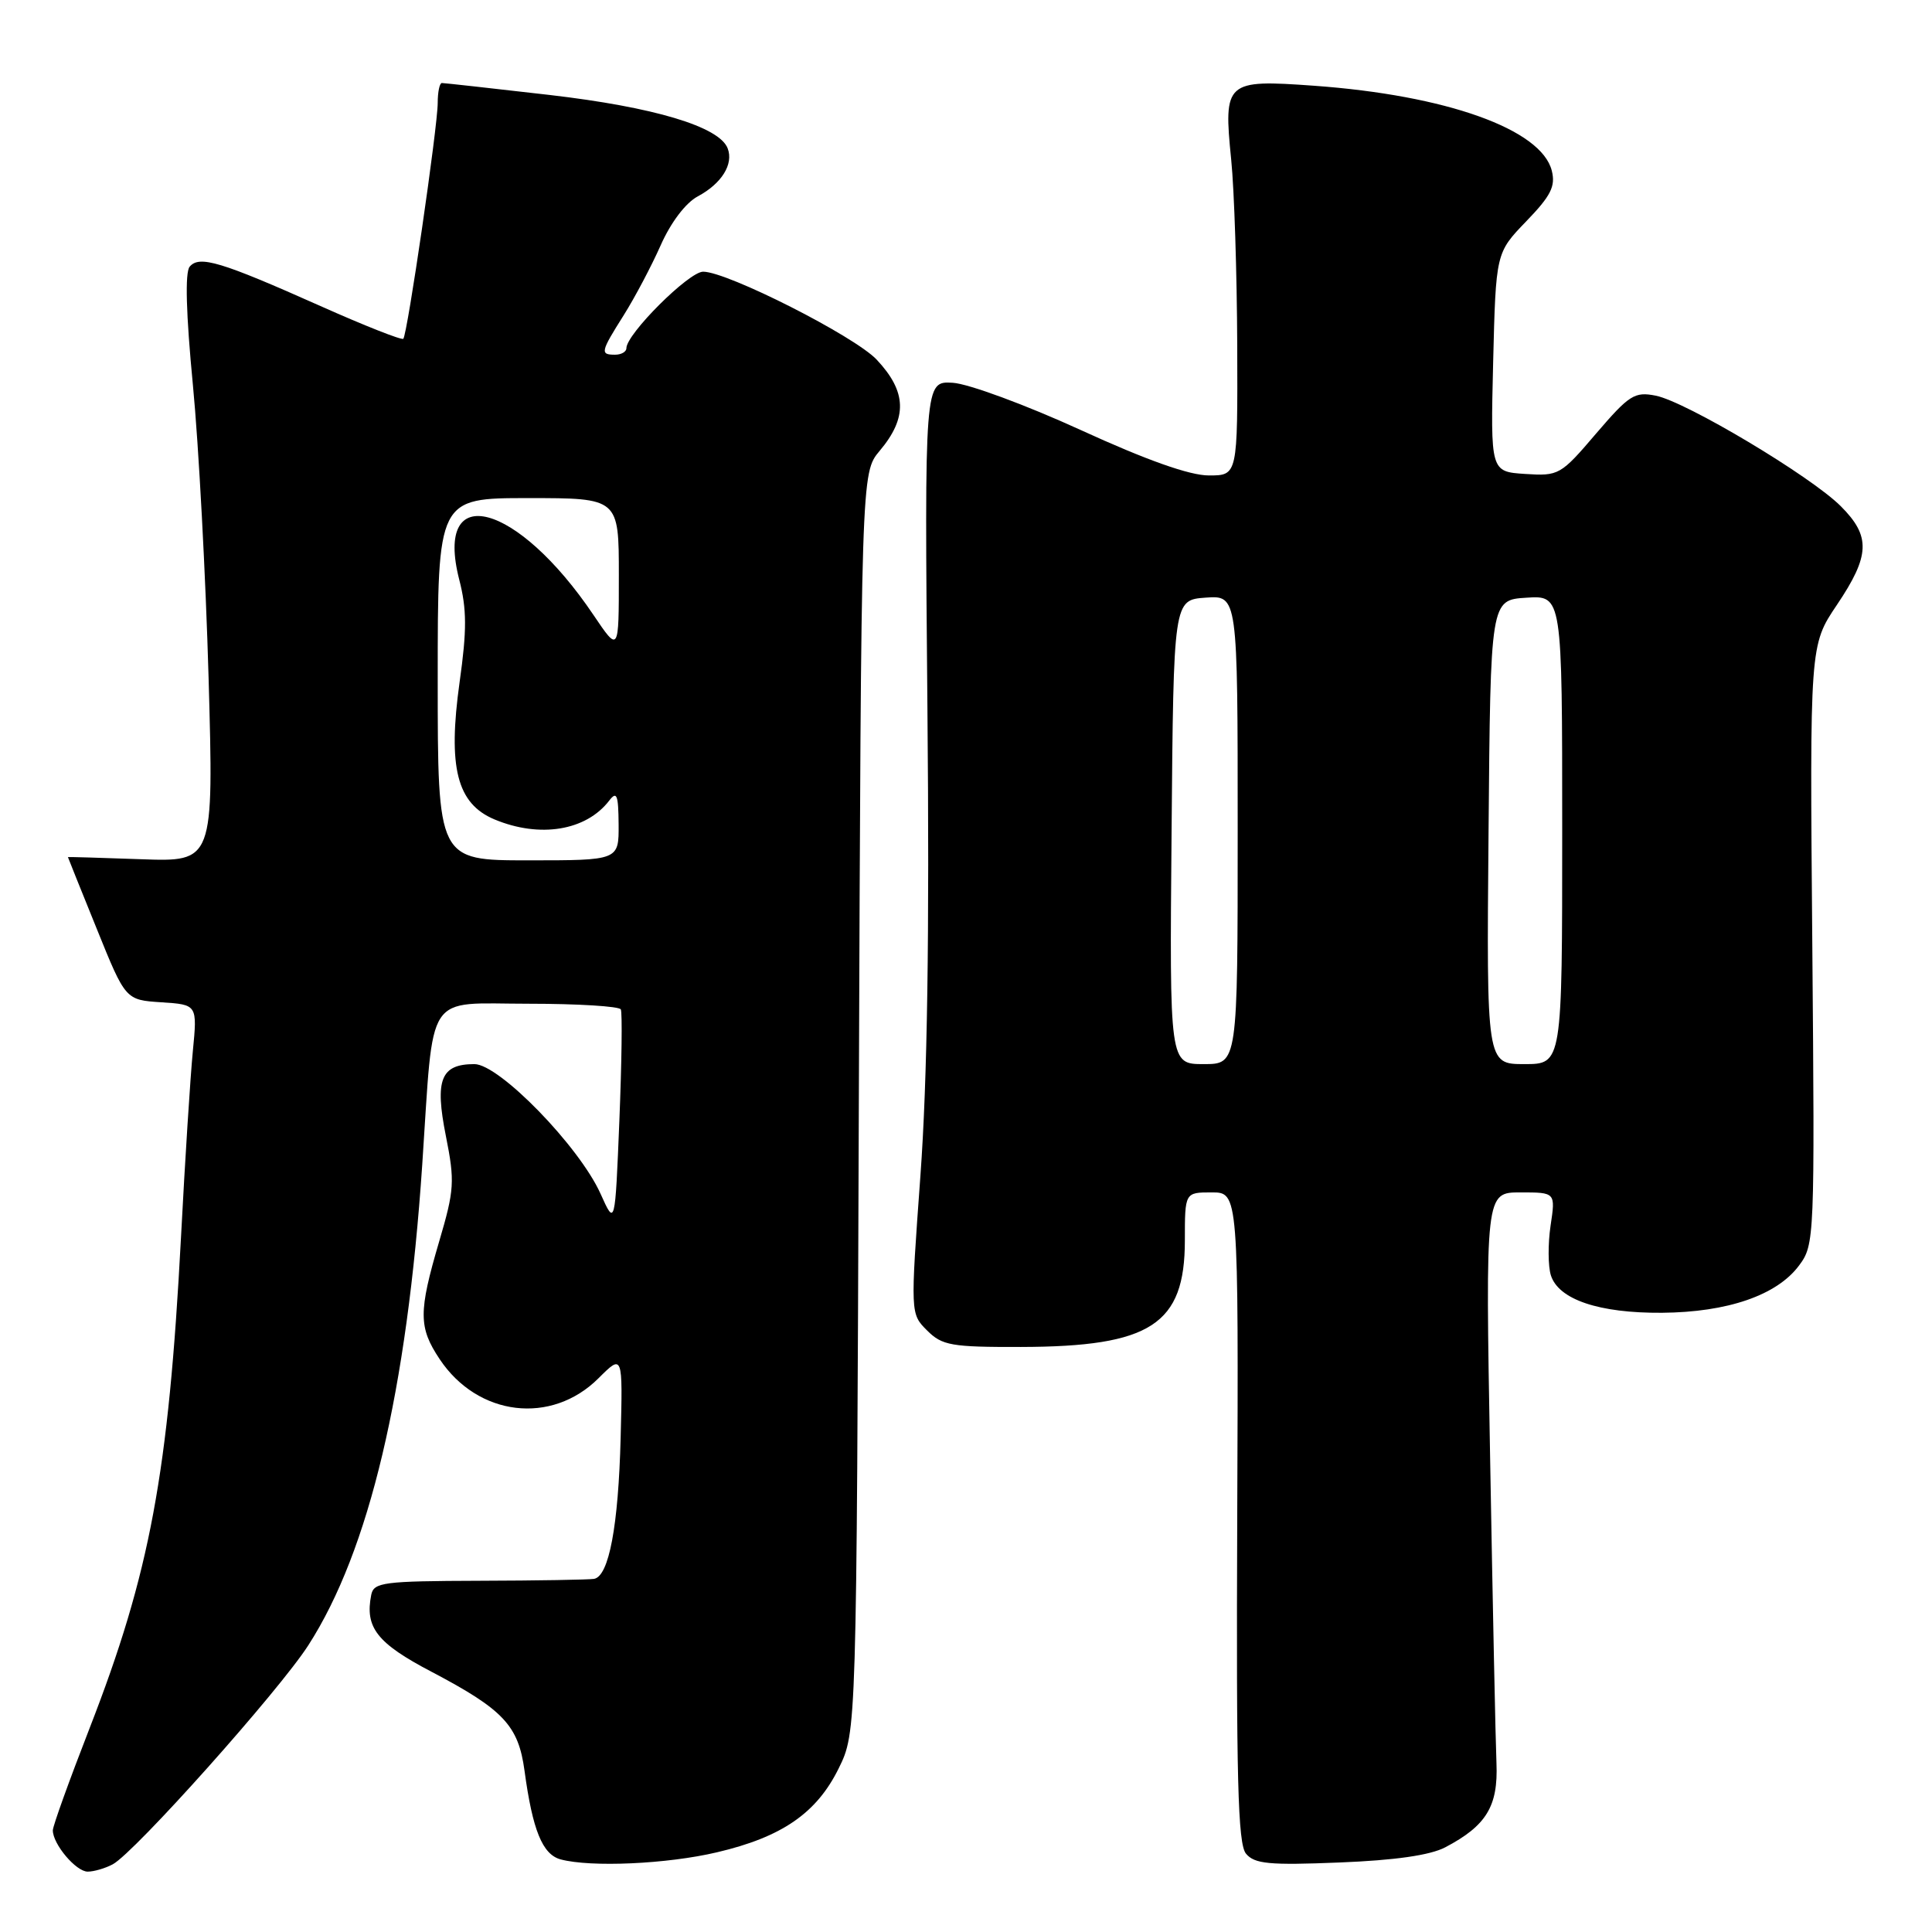 <?xml version="1.0" encoding="UTF-8" standalone="no"?>
<!DOCTYPE svg PUBLIC "-//W3C//DTD SVG 1.1//EN" "http://www.w3.org/Graphics/SVG/1.1/DTD/svg11.dtd" >
<svg xmlns="http://www.w3.org/2000/svg" xmlns:xlink="http://www.w3.org/1999/xlink" version="1.1" viewBox="0 0 256 256">
 <g >
 <path fill="currentColor"
d=" M 14.94 247.03 C 17.83 245.49 36.98 224.04 40.86 218.00 C 48.92 205.47 53.93 184.32 55.95 154.31 C 57.52 130.96 56.17 133.00 70.07 133.00 C 76.56 133.00 82.05 133.34 82.26 133.75 C 82.47 134.16 82.38 140.79 82.07 148.48 C 81.50 162.47 81.50 162.47 79.58 158.19 C 76.76 151.91 66.15 141.00 62.86 141.00 C 58.41 141.00 57.59 143.05 59.08 150.52 C 60.28 156.55 60.21 157.66 58.19 164.51 C 55.44 173.86 55.45 175.88 58.26 180.10 C 63.32 187.69 73.08 188.85 79.32 182.61 C 82.52 179.42 82.52 179.42 82.24 190.46 C 81.94 202.21 80.69 208.87 78.71 209.21 C 78.04 209.32 71.21 209.44 63.52 209.46 C 50.80 209.50 49.52 209.66 49.19 211.33 C 48.33 215.66 49.95 217.73 57.20 221.53 C 66.71 226.53 68.69 228.64 69.50 234.62 C 70.57 242.52 71.88 245.73 74.29 246.38 C 78.29 247.45 88.39 247.00 95.00 245.44 C 103.61 243.42 108.21 240.25 111.13 234.32 C 113.50 229.50 113.50 229.50 113.80 146.08 C 114.11 62.66 114.11 62.66 116.55 59.75 C 120.27 55.34 120.16 51.91 116.17 47.66 C 113.25 44.55 96.38 36.00 93.17 36.00 C 91.28 36.00 83.00 44.26 83.00 46.14 C 83.00 46.61 82.33 47.00 81.50 47.00 C 79.49 47.00 79.57 46.64 82.65 41.76 C 84.11 39.44 86.31 35.28 87.54 32.51 C 88.88 29.48 90.85 26.88 92.46 26.02 C 95.62 24.33 97.23 21.75 96.42 19.66 C 95.32 16.78 86.68 14.19 72.80 12.58 C 65.26 11.71 58.85 11.00 58.55 11.00 C 58.25 11.00 58.00 12.18 58.00 13.62 C 58.00 16.80 53.98 44.34 53.44 44.89 C 53.23 45.10 48.28 43.15 42.46 40.55 C 29.27 34.67 26.41 33.80 25.13 35.34 C 24.50 36.11 24.65 41.56 25.56 51.01 C 26.33 58.98 27.26 76.46 27.64 89.85 C 28.32 114.20 28.32 114.20 18.66 113.85 C 13.35 113.66 9.00 113.53 9.00 113.57 C 9.00 113.61 10.72 117.89 12.82 123.07 C 16.63 132.50 16.63 132.50 21.39 132.81 C 26.15 133.12 26.15 133.12 25.55 139.31 C 25.22 142.71 24.51 153.82 23.98 164.00 C 22.33 195.26 19.88 208.41 11.87 229.00 C 9.19 235.88 7.00 241.96 7.00 242.53 C 7.00 244.36 10.07 248.00 11.62 248.00 C 12.45 248.00 13.95 247.56 14.94 247.03 Z  M 191.50 244.78 C 196.95 241.92 198.52 239.34 198.29 233.65 C 198.17 230.82 197.79 212.64 197.45 193.25 C 196.82 158.00 196.82 158.00 201.47 158.00 C 206.12 158.00 206.12 158.00 205.46 162.40 C 205.10 164.82 205.12 167.79 205.50 168.99 C 206.52 172.20 211.89 174.01 220.22 173.95 C 228.91 173.88 235.45 171.63 238.38 167.69 C 240.44 164.94 240.47 164.16 240.14 125.19 C 239.80 85.49 239.80 85.49 243.40 80.15 C 247.80 73.61 247.90 71.06 243.92 67.08 C 239.96 63.11 223.42 53.23 219.40 52.43 C 216.59 51.87 215.89 52.32 211.49 57.45 C 206.80 62.95 206.55 63.09 202.09 62.80 C 197.50 62.50 197.50 62.50 197.85 48.00 C 198.21 33.50 198.21 33.50 202.23 29.33 C 205.50 25.95 206.14 24.68 205.62 22.62 C 204.24 17.12 191.63 12.62 174.10 11.36 C 162.41 10.52 162.10 10.79 163.14 21.16 C 163.55 25.20 163.90 36.26 163.94 45.75 C 164.00 63.00 164.00 63.00 160.18 63.00 C 157.64 63.00 151.96 60.99 143.18 56.97 C 135.92 53.65 128.30 50.84 126.24 50.72 C 122.50 50.50 122.50 50.50 122.89 94.00 C 123.17 124.01 122.88 143.17 121.96 155.79 C 120.63 174.08 120.63 174.08 122.84 176.29 C 124.84 178.29 126.05 178.50 135.28 178.48 C 152.48 178.44 157.00 175.51 157.00 164.37 C 157.00 158.00 157.00 158.00 160.55 158.00 C 164.11 158.00 164.11 158.00 163.94 201.01 C 163.80 235.64 164.02 244.32 165.10 245.62 C 166.23 246.98 168.18 247.17 177.47 246.79 C 184.83 246.50 189.50 245.83 191.50 244.78 Z  M 58.00 90.00 C 58.00 66.00 58.00 66.00 70.00 66.00 C 82.00 66.00 82.00 66.00 82.00 76.24 C 82.00 86.47 82.00 86.47 78.64 81.49 C 68.54 66.50 57.47 63.58 60.85 76.80 C 61.86 80.71 61.87 83.50 60.90 90.38 C 59.32 101.70 60.54 106.49 65.53 108.58 C 71.53 111.08 77.65 110.08 80.72 106.09 C 81.73 104.77 81.94 105.31 81.97 109.25 C 82.00 114.00 82.00 114.00 70.00 114.00 C 58.00 114.00 58.00 114.00 58.00 90.00 Z  M 155.24 110.25 C 155.50 79.50 155.50 79.50 159.75 79.19 C 164.00 78.89 164.00 78.89 164.00 109.94 C 164.00 141.00 164.00 141.00 159.49 141.00 C 154.97 141.00 154.97 141.00 155.24 110.25 Z  M 197.24 110.25 C 197.50 79.50 197.50 79.50 202.25 79.20 C 207.00 78.89 207.00 78.89 207.00 109.95 C 207.00 141.00 207.00 141.00 201.99 141.00 C 196.97 141.00 196.97 141.00 197.24 110.25 Z "/>
</g>
</svg>
